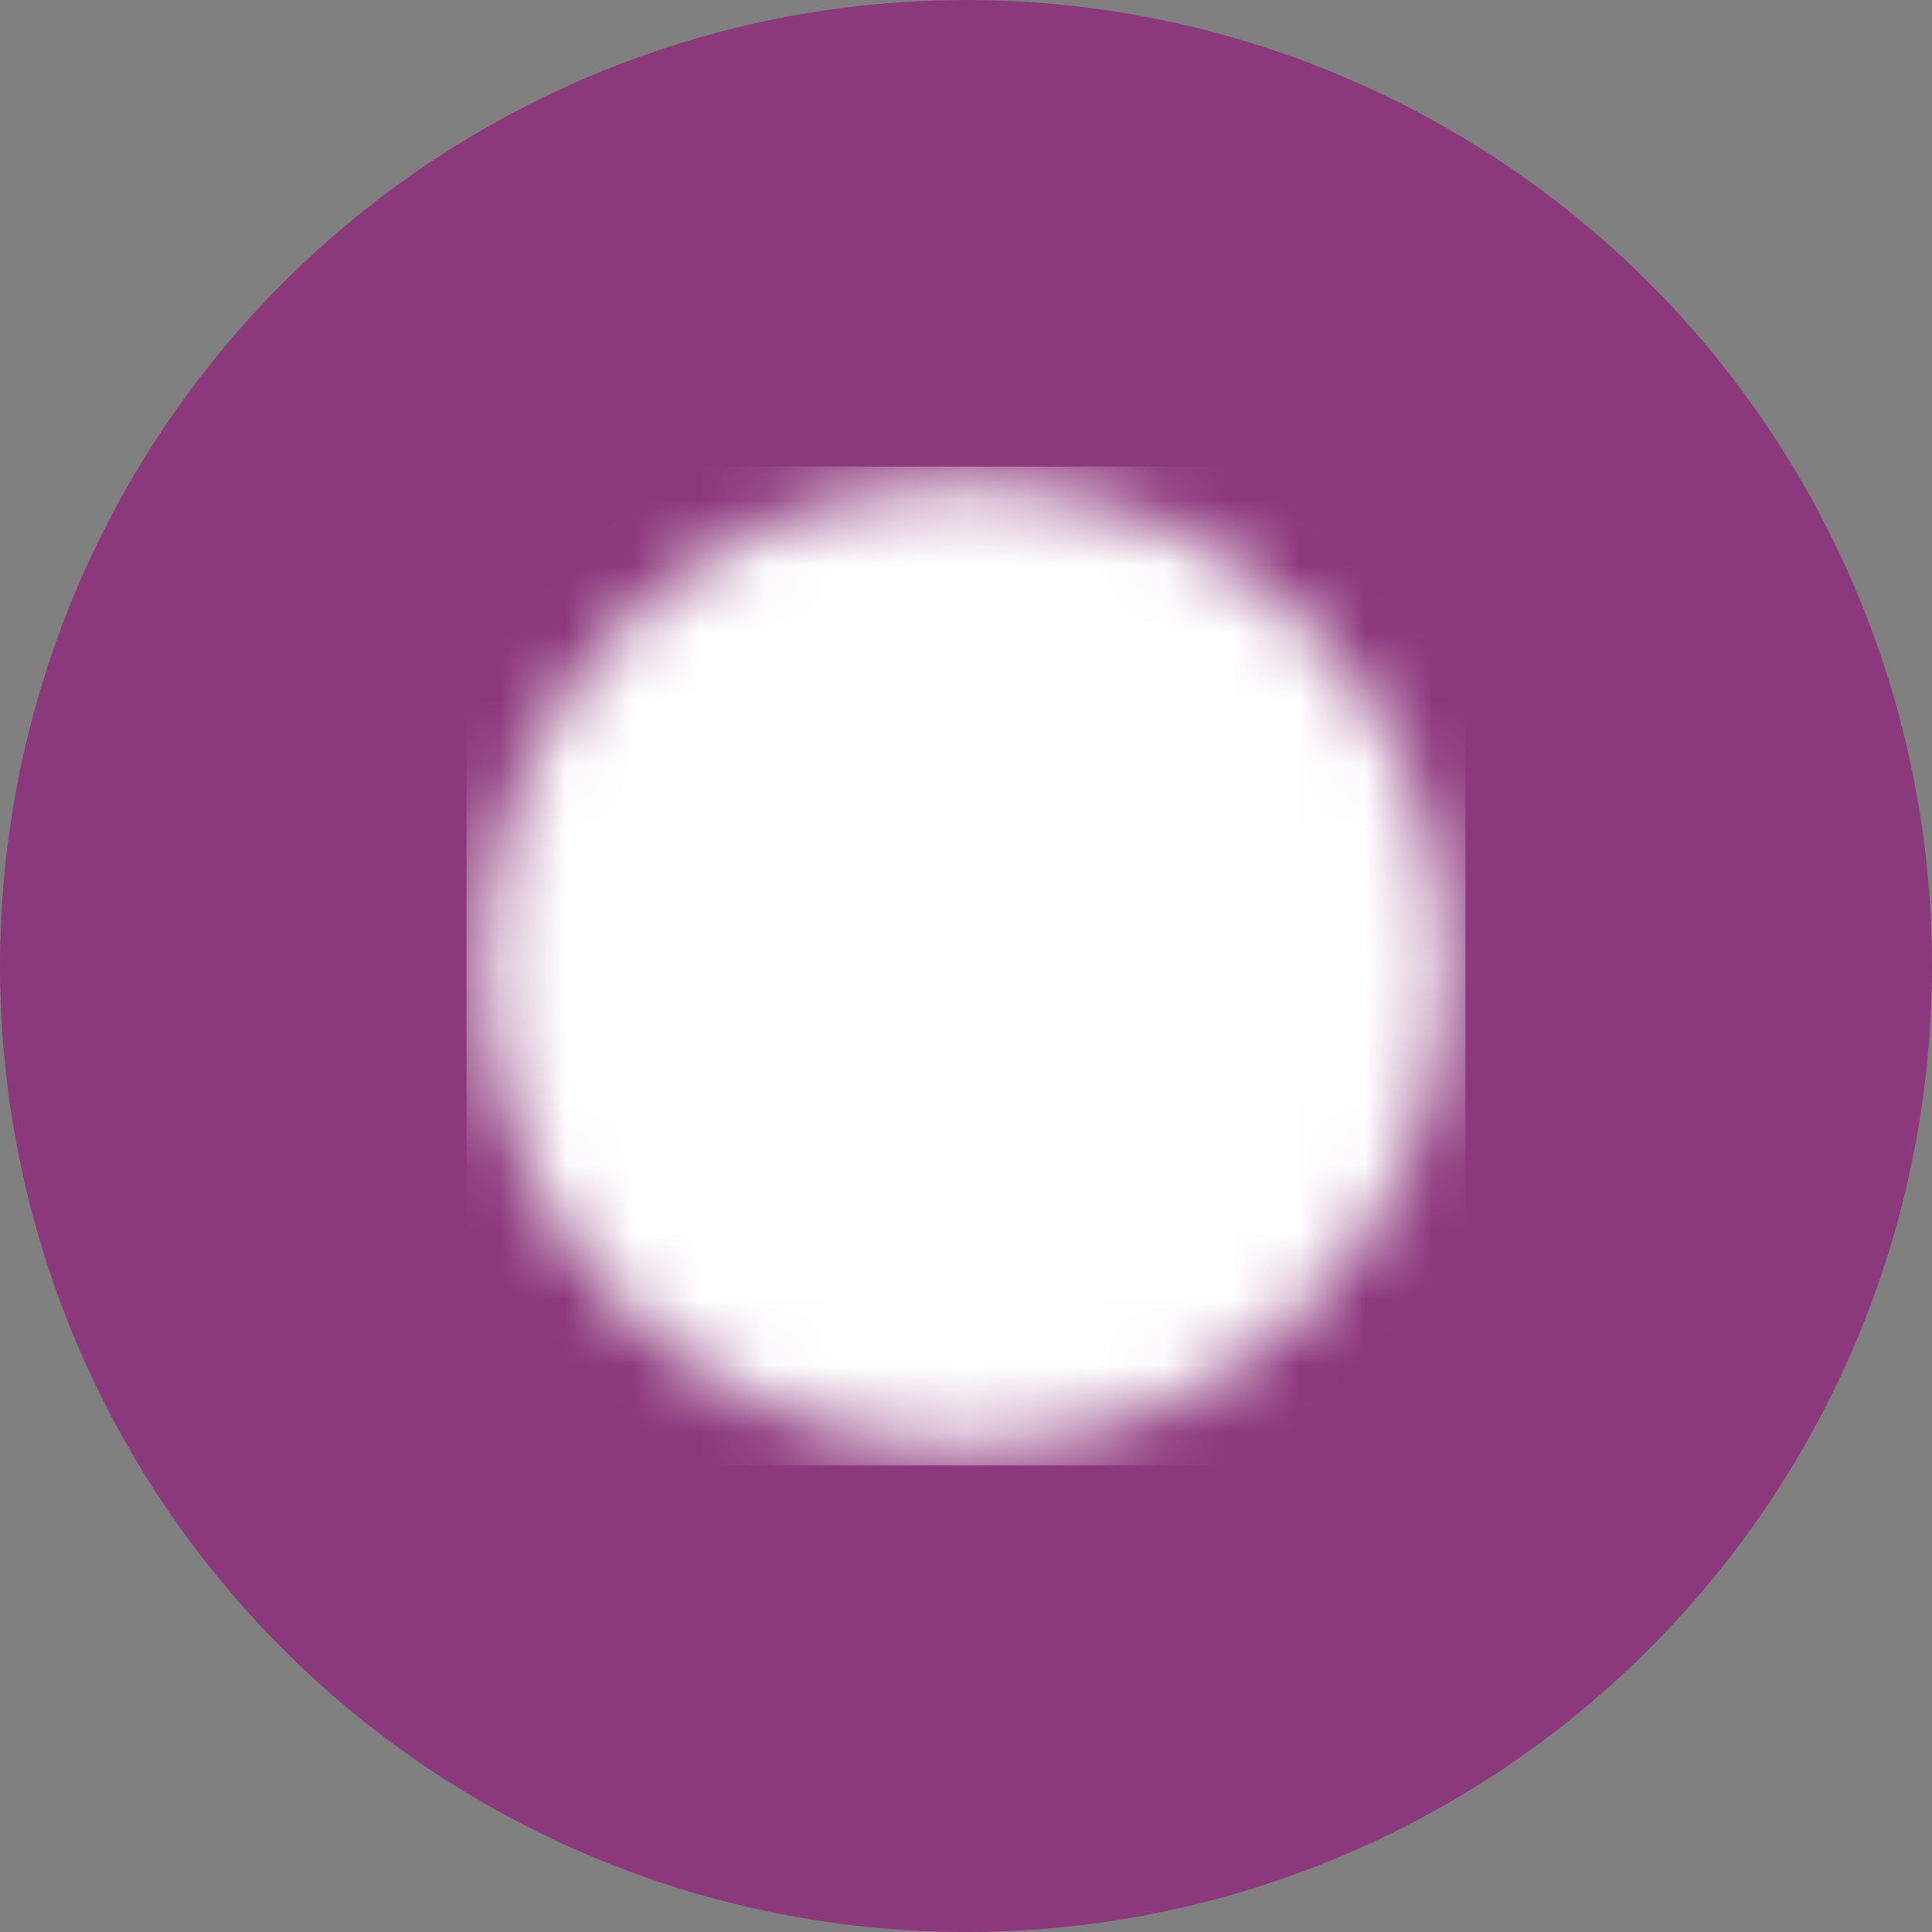 <svg width="29" height="29" viewBox="0 0 29 29" fill="none" xmlns="http://www.w3.org/2000/svg">
<rect x="0" y="0" width="29" height="29" fill="#808080" stroke="none"/>
<circle cx="14.5" cy="14.5" r="14.5" fill="#8C387C"/>
<g clip-path="url(#clip0_362_3024)">
<mask id="mask0_362_3024" style="mask-type:luminance" maskUnits="userSpaceOnUse" x="7" y="7" width="15" height="15">
<path d="M14.5 20.75C17.952 20.75 20.75 17.952 20.75 14.5C20.75 11.048 17.952 8.25 14.5 8.25C11.048 8.25 8.25 11.048 8.25 14.5C8.25 17.952 11.048 20.75 14.5 20.75Z" fill="white" stroke="white" stroke-width="2" stroke-linejoin="round"/>
<path d="M14.502 10.75V14.503L17.152 17.153" stroke="black" stroke-width="2" stroke-linecap="round" stroke-linejoin="round"/>
</mask>
<g mask="url(#mask0_362_3024)">
<path d="M7 7H22V22H7V7Z" fill="white"/>
</g>
</g>
<defs>
<clipPath id="clip0_362_3024">
<rect width="15" height="15" fill="white" transform="translate(7 7)"/>
</clipPath>
</defs>
</svg>
